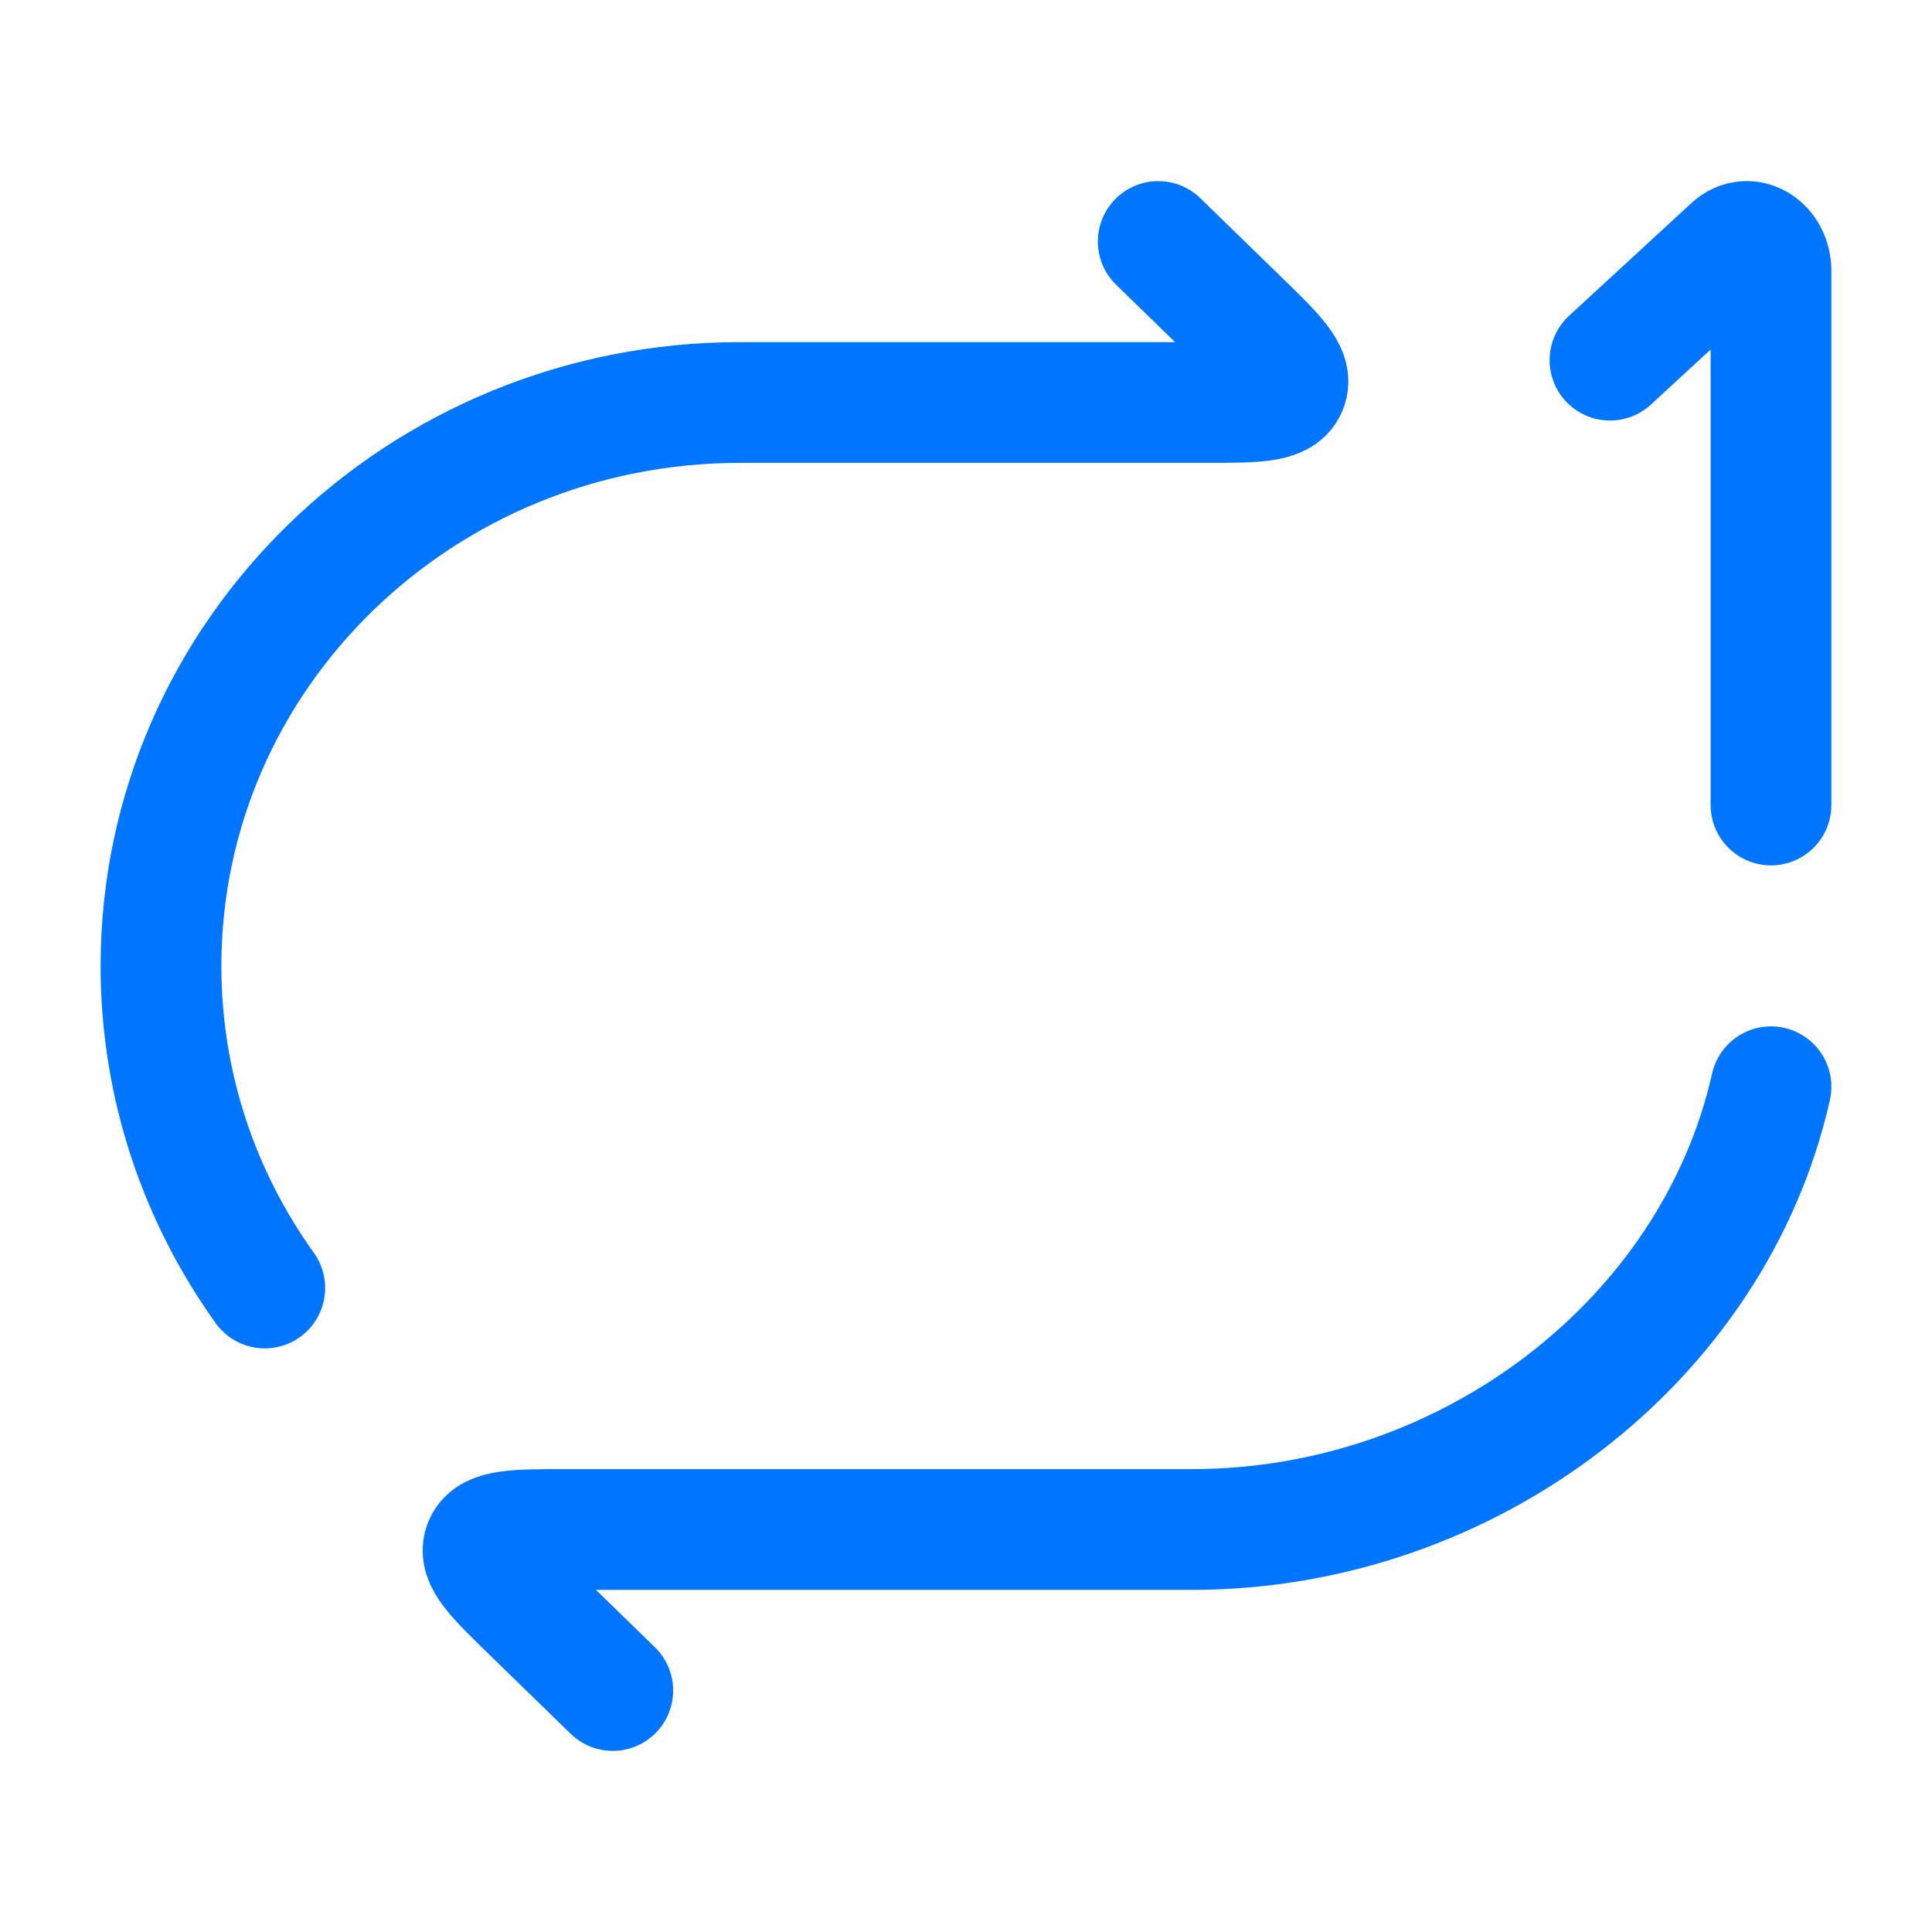 <!-- <svg xmlns="http://www.w3.org/2000/svg" width="24" height="24" viewBox="0 0 24 24" fill="none" class="injected-svg" data-src="/icons/repeat-one-02-stroke-rounded.svg" xmlns:xlink="http://www.w3.org/1999/xlink" role="img" color="#000000">
<path d="M22 10L22 3.36905C22 3.06549 21.7178 2.89221 21.52 3.07435L20 4.47421" stroke="#000000" stroke-width="1.5" stroke-linecap="round" stroke-linejoin="round"></path>
<path d="M14.3884 3L15.3913 3.97574C15.8393 4.41165 16.0633 4.62961 15.9844 4.81481C15.9056 5 15.5888 5 14.9552 5H9.19422C5.22096 5 2 8.13401 2 12C2 13.4872 2.47668 14.8662 3.2895 16" stroke="#000000" stroke-width="1.5" stroke-linecap="round" stroke-linejoin="round"></path>
<path d="M7.61156 21L6.60875 20.0243C6.16074 19.5883 5.93673 19.3704 6.01557 19.1852C6.09441 19 6.4112 19 7.04478 19H14.8058C18.2499 19 21.2943 16.6452 22 13.5" stroke="#000000" stroke-width="1.5" stroke-linecap="round" stroke-linejoin="round"></path>
</svg> -->


<svg xmlns="http://www.w3.org/2000/svg" width="24" height="24" viewBox="0 0 24 24" fill="none" class="injected-svg" data-src="/icons/repeat-one-02-stroke-rounded.svg" xmlns:xlink="http://www.w3.org/1999/xlink" role="img" color="#000000">
  <!-- Path 1 -->
  <path d="M22 10L22 3.369C22 3.065 21.718 2.892 21.52 3.074L20 4.474" stroke="#0075ff" stroke-width="1.5" stroke-linecap="round" stroke-linejoin="round"/>

  <!-- Path 2 -->
  <path d="M14.388 3L15.391 3.976C15.839 4.412 16.063 4.63 15.984 4.815C15.906 5 15.589 5 14.955 5H9.194C5.221 5 2 8.134 2 12C2 13.487 2.477 14.866 3.289 16" stroke="#0075ff" stroke-width="1.5" stroke-linecap="round" stroke-linejoin="round"/>

  <!-- Path 3 -->
  <path d="M7.612 21L6.609 20.024C6.161 19.588 5.937 19.37 6.016 19.185C6.094 19 6.411 19 7.045 19H14.806C18.25 19 21.294 16.645 22 13.5" stroke="#0075ff" stroke-width="1.5" stroke-linecap="round" stroke-linejoin="round"/>
</svg>
